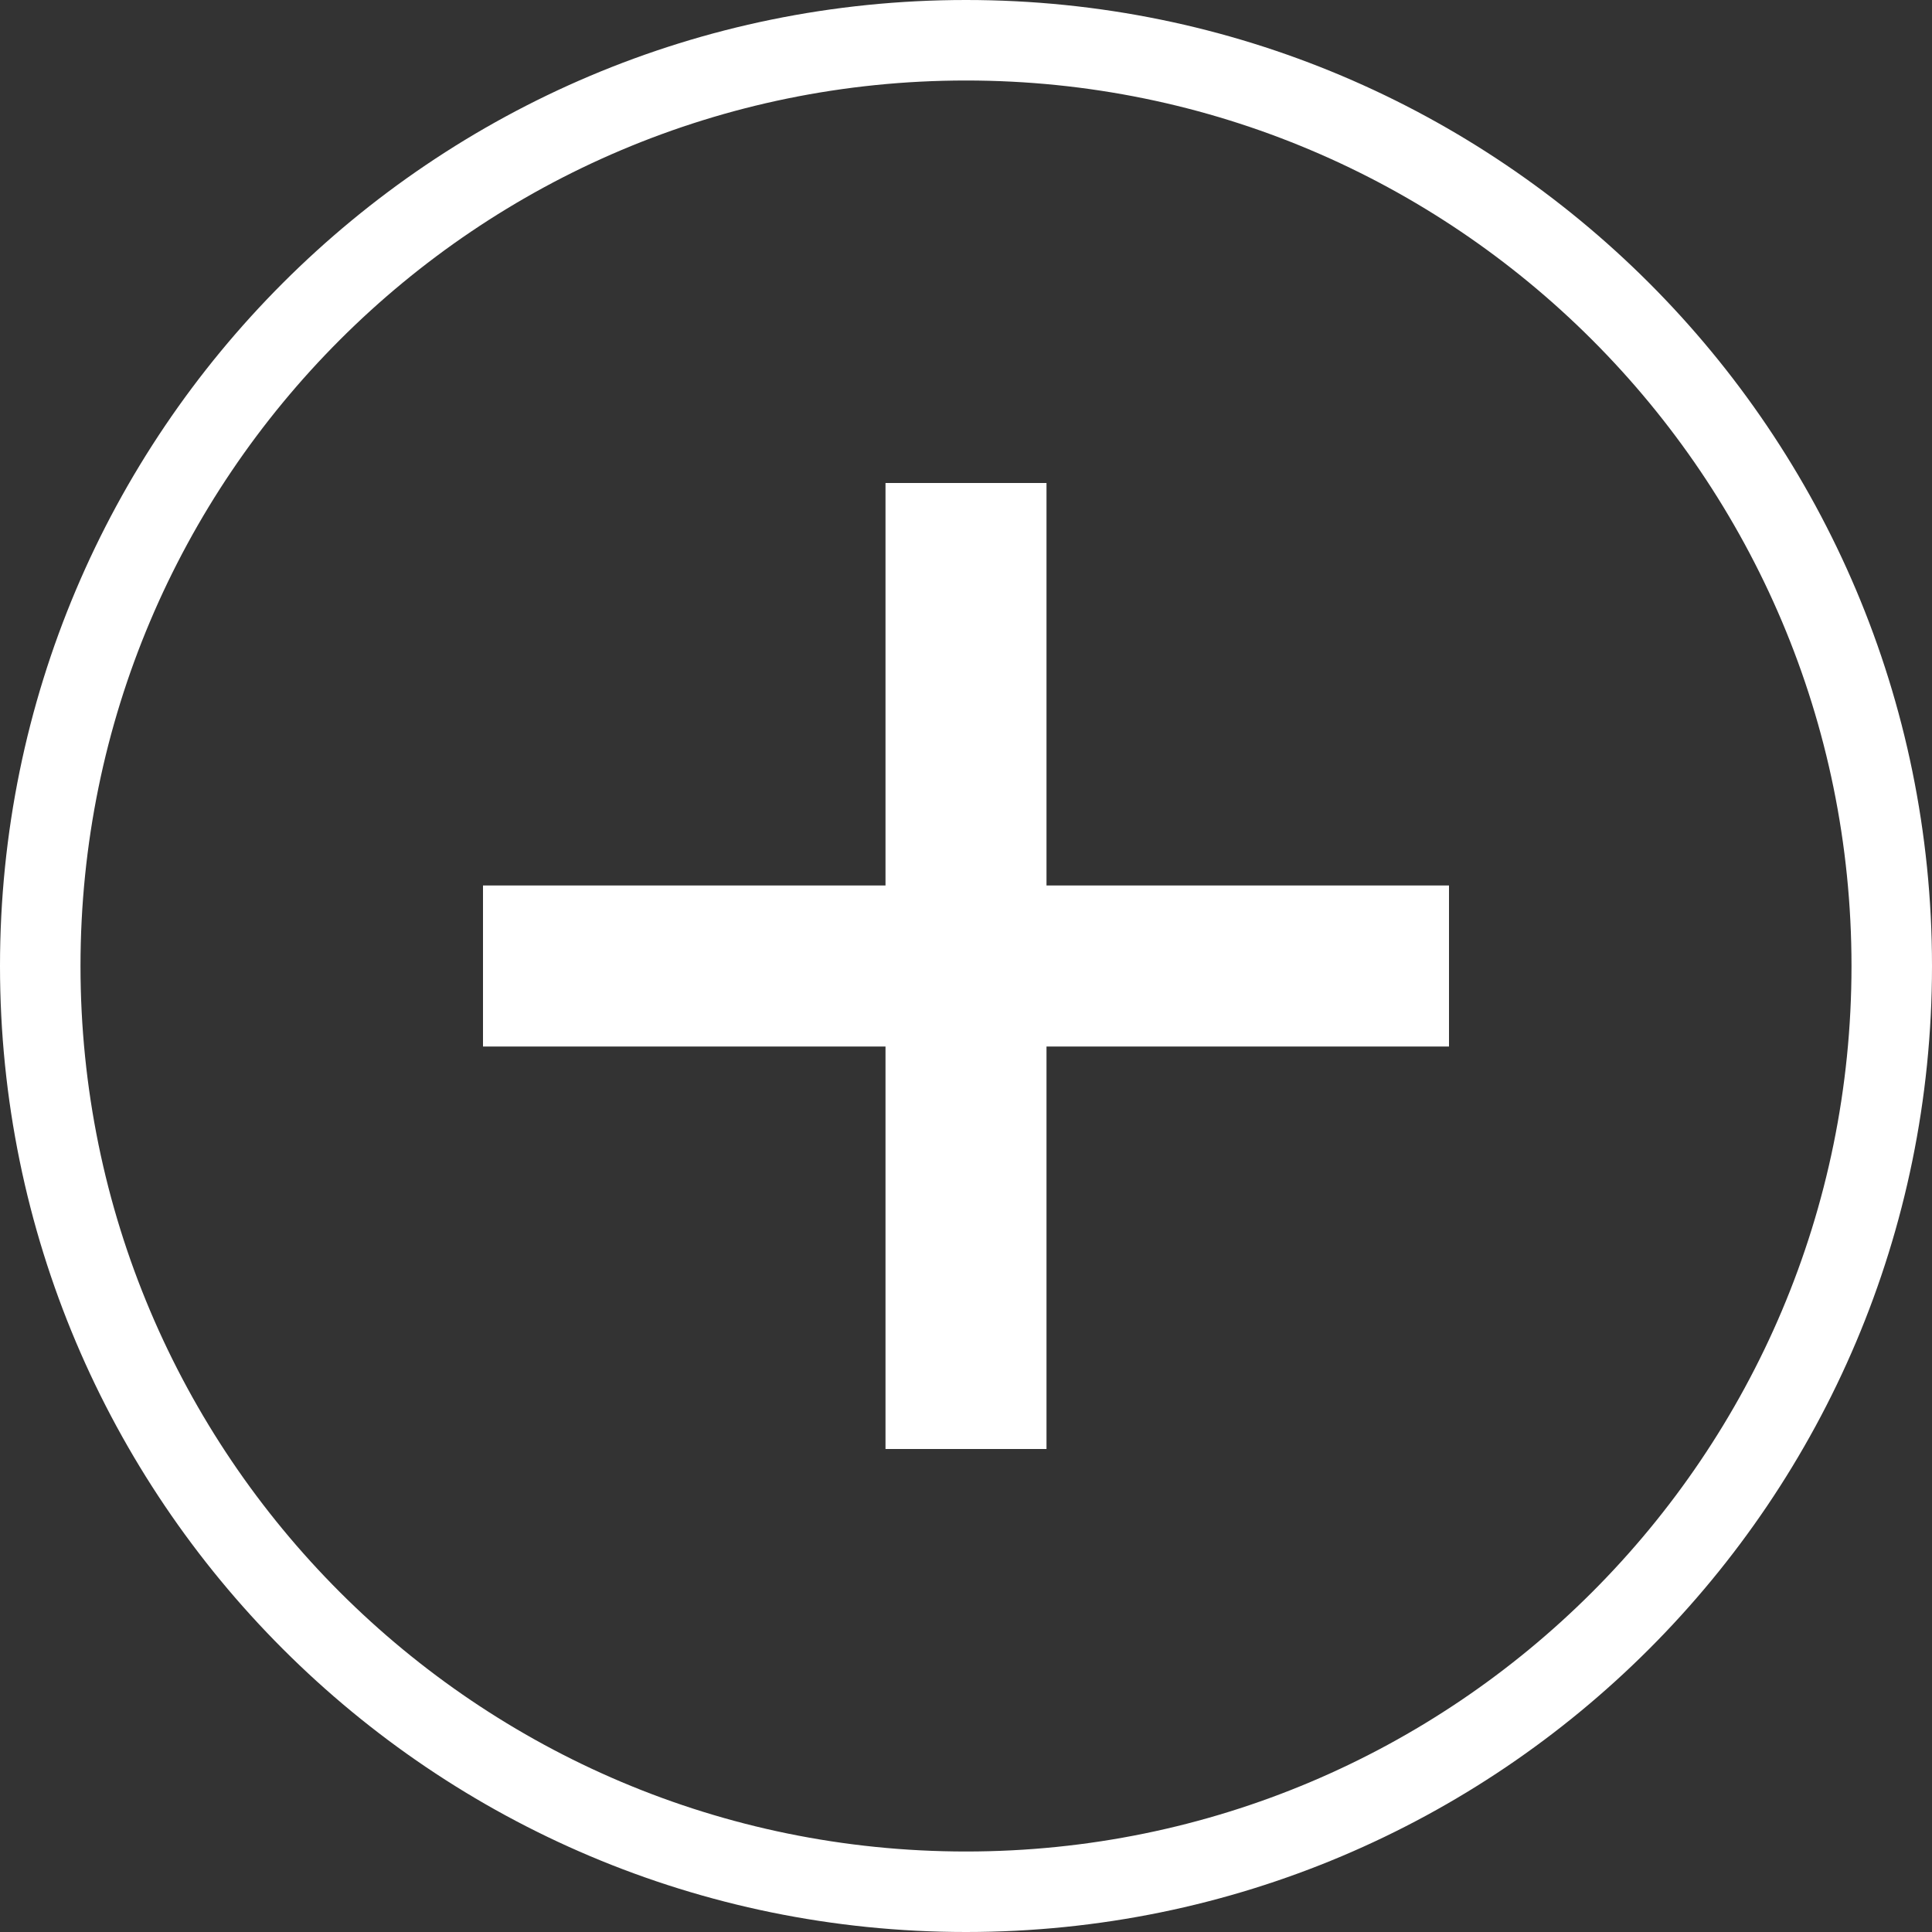<svg width='48' height='48' viewBox='0 0 48 48' xmlns='http://www.w3.org/2000/svg'><rect x="0" y="0" width="48" height="48" fill="#333333" stroke="none"/><path d='M26,22 L26,12 L22,12 L22,22 L12,22 L12,26 L22,26 L22,36 L26,36 L26,26 L36,26 L36,22 L26,22 Z M24,48 C37.255,48 48,37.255 48,24 C48,10.745 37.255,0 24,0 C10.745,0 0,10.745 0,24 C0,37.255 10.745,48 24,48 Z M24,46 C36.15,46 46,36.15 46,24 C46,11.85 36.15,2 24,2 C11.85,2 2,11.85 2,24 C2,36.15 11.85,46 24,46 Z' fill='#FFF' fill-rule='evenodd'/></svg>